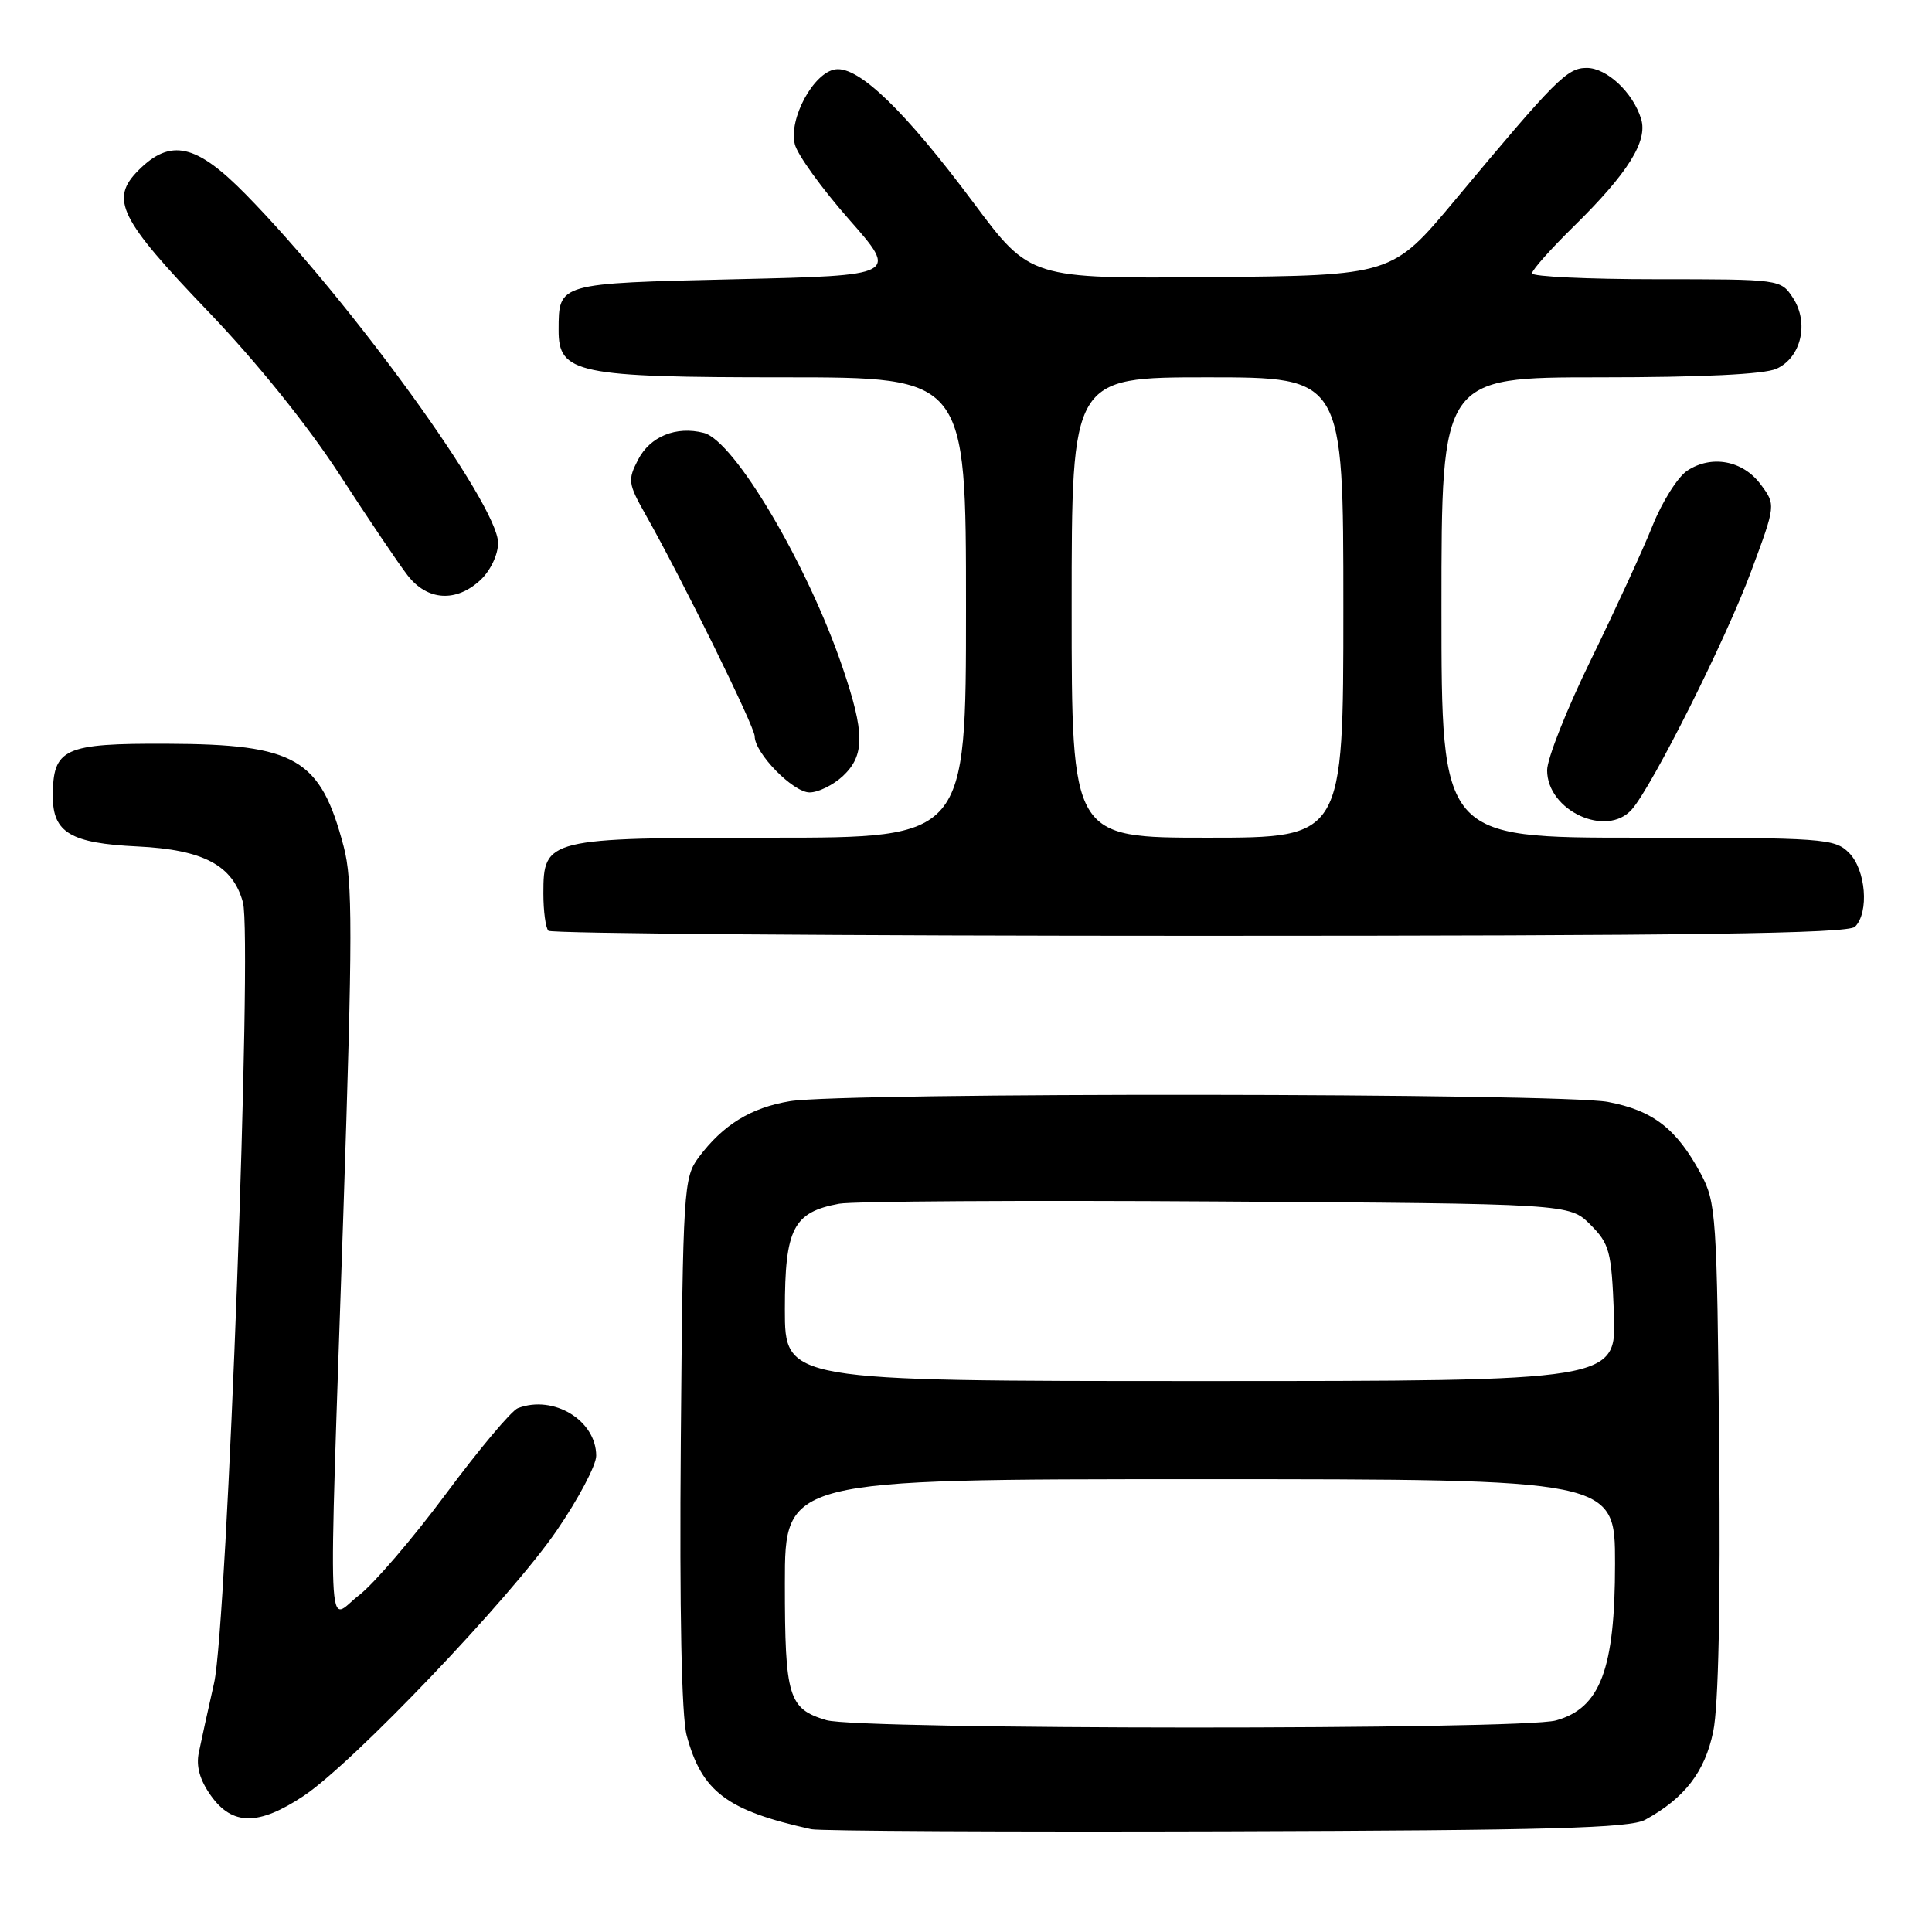 <?xml version="1.0" encoding="UTF-8" standalone="no"?>
<!DOCTYPE svg PUBLIC "-//W3C//DTD SVG 1.1//EN" "http://www.w3.org/Graphics/SVG/1.1/DTD/svg11.dtd" >
<svg xmlns="http://www.w3.org/2000/svg" xmlns:xlink="http://www.w3.org/1999/xlink" version="1.1" viewBox="0 0 256 256">
 <g >
 <path fill="currentColor"
d=" M 218.00 241.13 C 223.23 238.26 225.90 234.79 227.01 229.44 C 227.71 226.08 227.99 212.53 227.80 191.84 C 227.51 160.95 227.40 159.32 225.35 155.50 C 222.14 149.55 219.03 147.14 213.06 146.01 C 206.75 144.82 111.89 144.73 104.69 145.91 C 99.49 146.77 95.81 149.03 92.56 153.38 C 90.59 156.03 90.49 157.59 90.21 191.08 C 90.03 213.53 90.31 227.42 90.99 229.96 C 93.00 237.42 96.31 239.91 107.50 242.38 C 108.60 242.62 133.35 242.75 162.50 242.66 C 205.31 242.53 215.98 242.24 218.00 241.13 Z  M 40.19 238.00 C 46.73 233.67 67.60 211.79 73.75 202.83 C 76.64 198.62 79.00 194.15 79.00 192.90 C 79.00 188.21 73.35 184.78 68.62 186.59 C 67.77 186.92 63.49 192.02 59.10 197.93 C 54.71 203.84 49.52 209.89 47.56 211.39 C 43.27 214.66 43.50 220.34 45.49 160.98 C 46.73 123.67 46.74 116.70 45.54 112.17 C 42.47 100.50 39.22 98.61 22.17 98.55 C 8.42 98.49 7.00 99.15 7.00 105.54 C 7.00 110.33 9.38 111.74 18.20 112.16 C 26.95 112.58 30.85 114.65 32.19 119.57 C 33.46 124.26 30.10 215.32 28.37 223.00 C 27.57 226.57 26.65 230.71 26.35 232.20 C 25.96 234.04 26.47 235.86 27.96 237.95 C 30.79 241.91 34.25 241.93 40.19 238.00 Z  M 245.80 122.80 C 247.70 120.90 247.24 115.24 245.00 113.00 C 243.10 111.10 241.67 111.00 217.00 111.00 C 191.00 111.00 191.00 111.00 191.00 80.50 C 191.00 50.00 191.00 50.00 211.95 50.00 C 225.49 50.00 233.79 49.60 235.40 48.86 C 238.68 47.37 239.74 42.77 237.57 39.46 C 235.96 37.01 235.88 37.00 219.48 37.00 C 210.41 37.00 203.00 36.65 203.00 36.22 C 203.00 35.78 205.50 32.97 208.56 29.97 C 215.72 22.93 218.35 18.72 217.46 15.77 C 216.40 12.27 212.91 9.00 210.25 9.00 C 207.65 9.00 206.19 10.46 192.81 26.50 C 184.47 36.50 184.47 36.50 160.48 36.72 C 136.50 36.93 136.50 36.93 129.00 26.87 C 119.91 14.67 113.78 8.75 110.70 9.19 C 107.80 9.60 104.47 15.75 105.32 19.12 C 105.66 20.50 108.89 24.97 112.49 29.06 C 119.04 36.50 119.04 36.50 97.48 37.00 C 73.85 37.55 74.04 37.49 74.02 43.72 C 73.99 49.49 76.44 50.00 103.95 50.00 C 128.00 50.00 128.00 50.00 128.00 80.50 C 128.00 111.00 128.00 111.00 102.22 111.00 C 72.46 111.00 72.00 111.11 72.00 118.39 C 72.00 120.74 72.30 122.97 72.67 123.33 C 73.03 123.70 111.87 124.00 158.97 124.00 C 224.24 124.00 244.89 123.71 245.80 122.80 Z  M 216.23 107.25 C 218.97 104.12 228.69 84.73 232.04 75.69 C 235.31 66.89 235.31 66.89 233.30 64.19 C 230.95 61.02 226.81 60.24 223.58 62.36 C 222.32 63.18 220.24 66.48 218.96 69.68 C 217.68 72.88 214.01 80.85 210.82 87.39 C 207.62 93.92 205.00 100.53 205.00 102.06 C 205.00 107.42 212.88 111.06 216.23 107.25 Z  M 111.69 102.83 C 114.61 100.08 114.60 97.12 111.64 88.43 C 107.01 74.80 97.29 58.38 93.25 57.36 C 89.59 56.42 86.14 57.83 84.55 60.91 C 83.16 63.59 83.23 64.09 85.52 68.15 C 90.31 76.61 100.00 96.29 100.00 97.56 C 100.00 99.80 105.09 105.00 107.27 105.00 C 108.43 105.00 110.41 104.02 111.69 102.83 Z  M 63.69 76.83 C 65.00 75.59 66.00 73.48 66.00 71.94 C 66.00 66.90 46.44 39.89 32.56 25.75 C 26.00 19.07 22.61 18.30 18.36 22.55 C 14.52 26.39 15.78 28.96 27.60 41.29 C 34.00 47.97 40.75 56.35 44.98 62.86 C 48.78 68.71 52.84 74.74 54.02 76.25 C 56.64 79.62 60.46 79.85 63.69 76.83 Z  M 109.50 227.93 C 104.47 226.43 104.00 224.89 104.00 209.81 C 104.00 196.00 104.00 196.00 159.00 196.00 C 214.00 196.00 214.00 196.00 214.00 207.18 C 214.00 221.17 212.06 226.33 206.17 227.97 C 201.60 229.24 113.77 229.21 109.50 227.93 Z  M 104.00 173.50 C 104.00 162.79 105.11 160.62 111.19 159.50 C 113.01 159.17 135.53 159.03 161.23 159.20 C 207.96 159.50 207.96 159.50 210.73 162.27 C 213.27 164.82 213.53 165.77 213.85 174.02 C 214.20 183.00 214.20 183.00 159.10 183.00 C 104.00 183.00 104.00 183.00 104.00 173.50 Z  M 142.00 80.50 C 142.00 50.00 142.00 50.00 160.00 50.00 C 178.00 50.00 178.00 50.00 178.00 80.50 C 178.00 111.00 178.00 111.00 160.00 111.00 C 142.00 111.00 142.00 111.00 142.00 80.50 Z "/>
</g>
</svg>